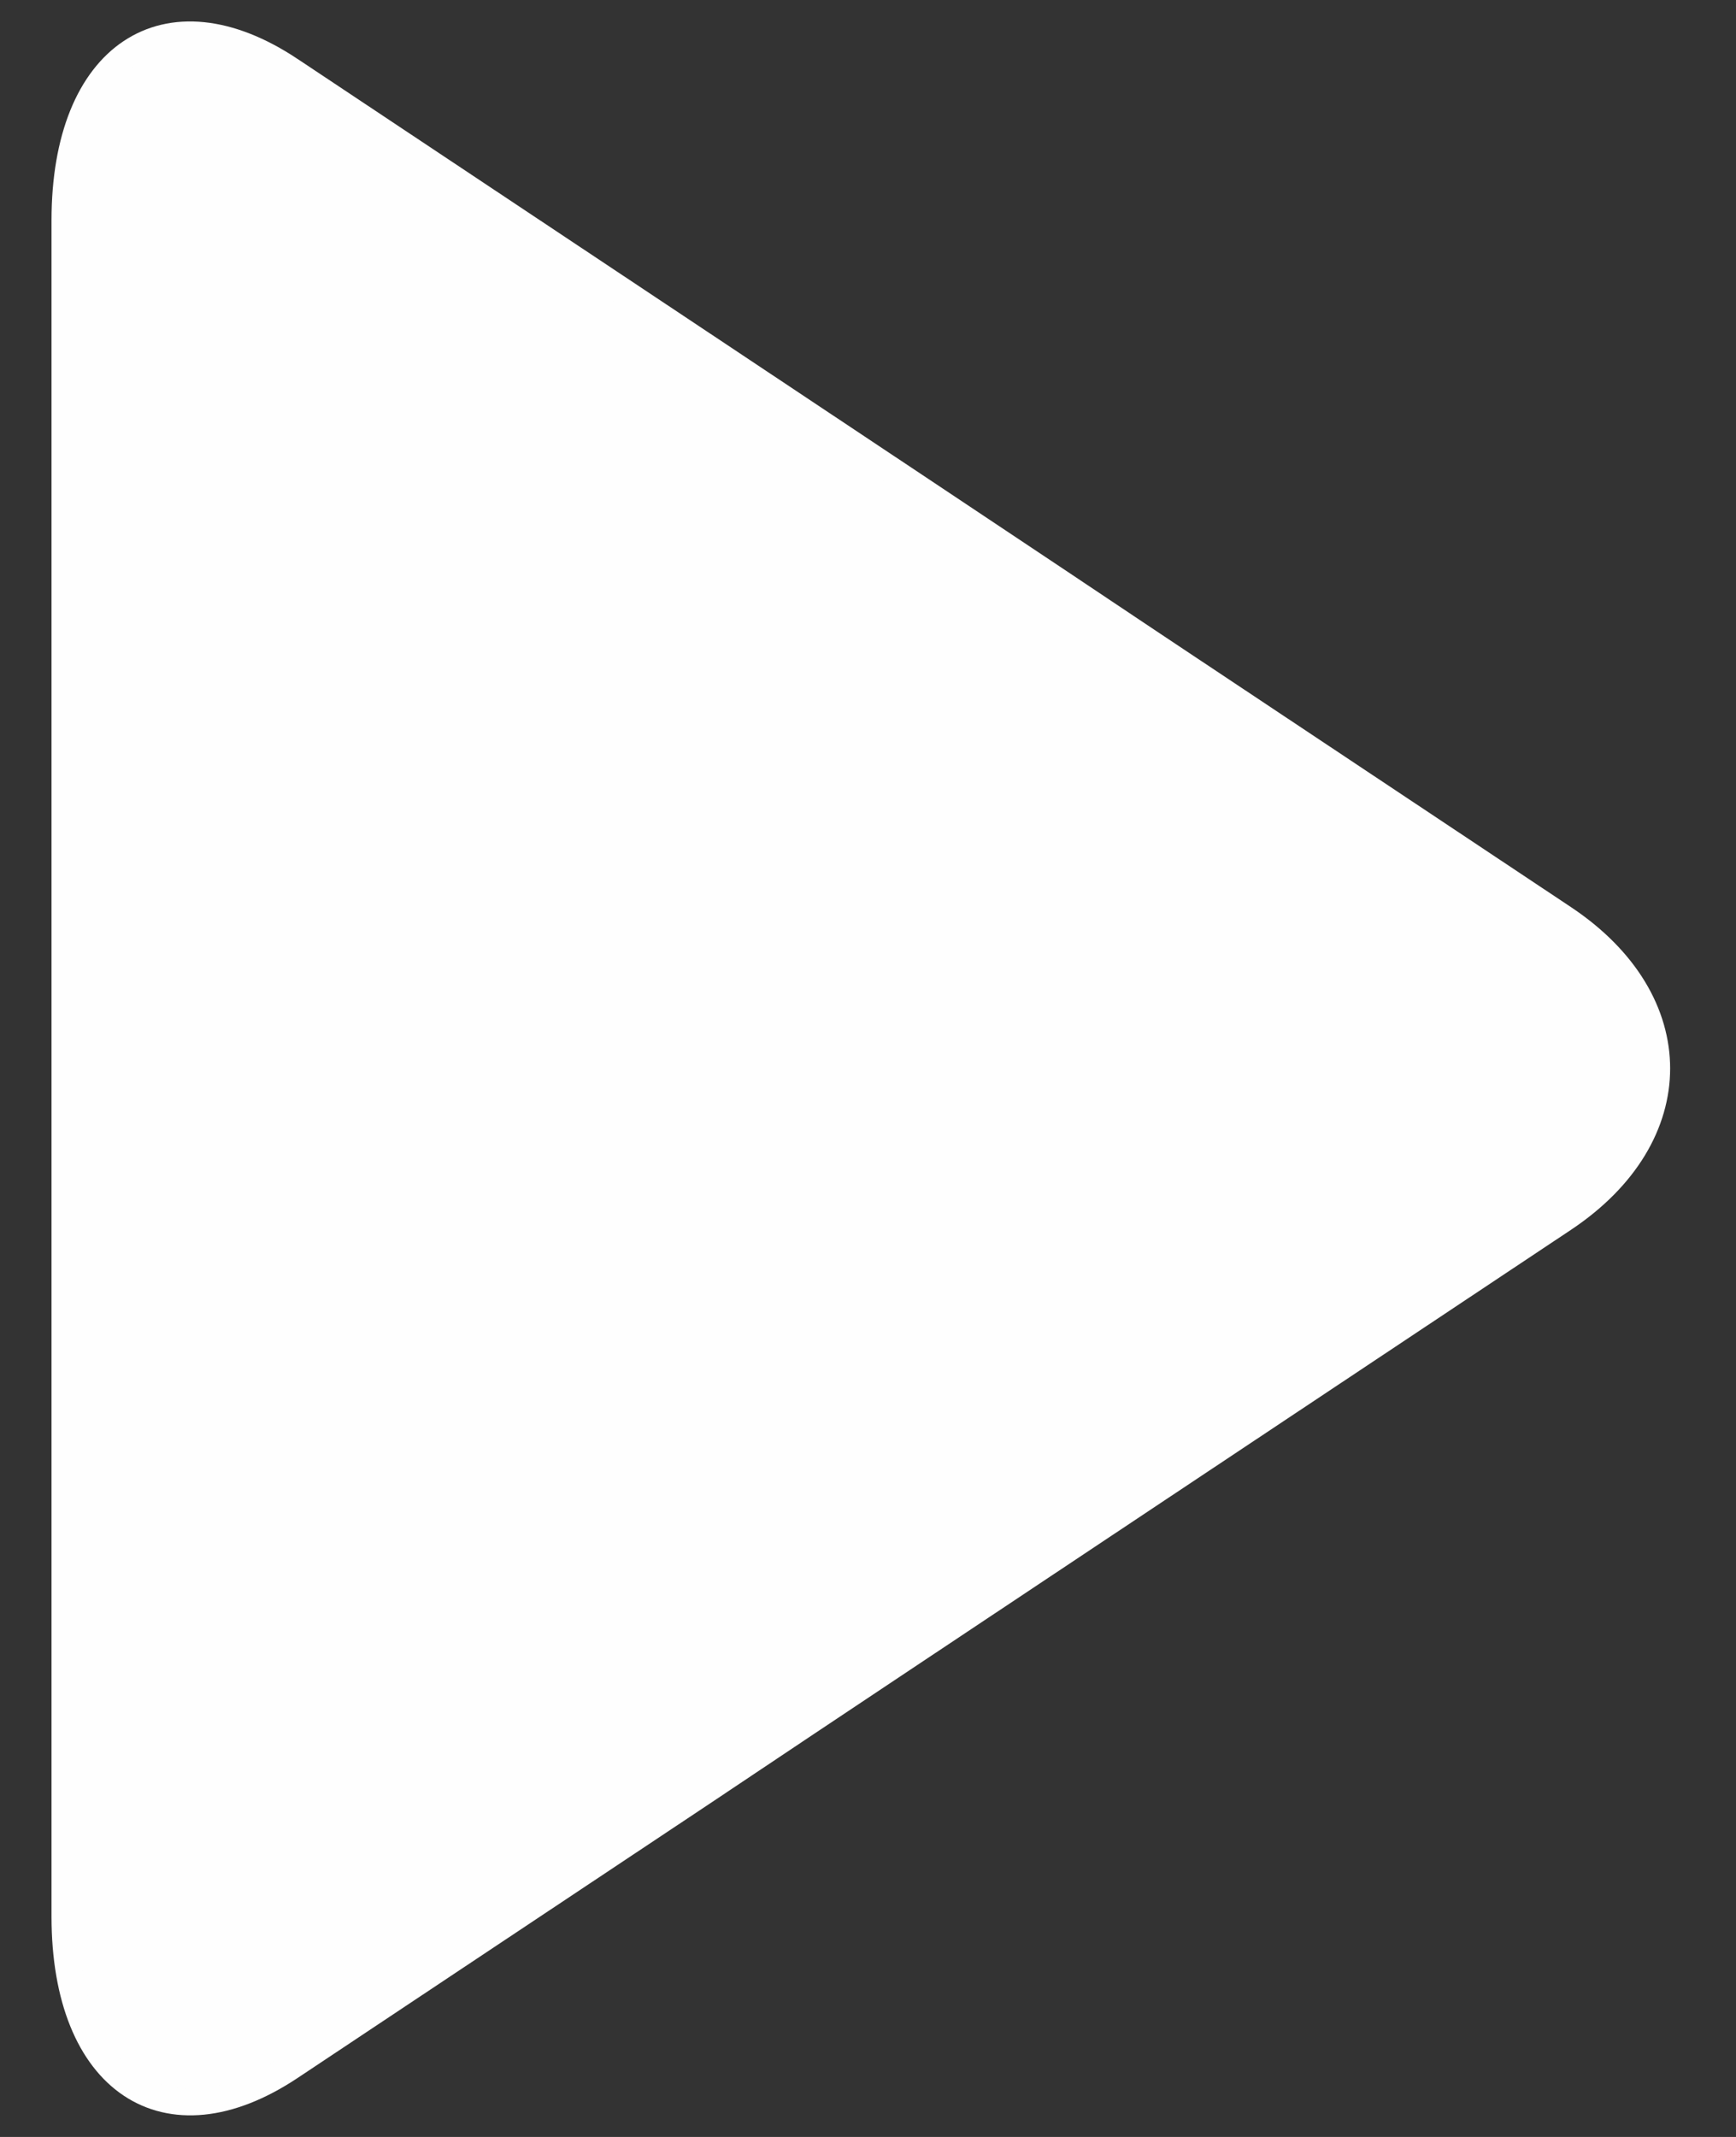<?xml version="1.0" encoding="UTF-8"?>
<!DOCTYPE svg PUBLIC "-//W3C//DTD SVG 1.1//EN" "http://www.w3.org/Graphics/SVG/1.1/DTD/svg11.dtd">
<!-- Creator: CorelDRAW 2017 -->
<svg xmlns="http://www.w3.org/2000/svg" xml:space="preserve" width="26mm" height="32mm" version="1.1" style="shape-rendering:geometricPrecision; text-rendering:geometricPrecision; image-rendering:optimizeQuality; fill-rule:evenodd; clip-rule:evenodd"
viewBox="0 0 2600 3200"
 xmlns:xlink="http://www.w3.org/1999/xlink">
 <rect x="0" y="0" width="2600" height="3200" fill="#333333" stroke="none"/>
 <defs>
  <style type="text/css">
   <![CDATA[
    .str0 {stroke:#FEFEFE;stroke-width:39.69}
    .fil0 {fill:none}
    .fil1 {fill:#FEFEFE}
   ]]>
  </style>
 </defs>
 <g id="Capa_x0020_1">
  <g id="_1961144048688">
   <rect id="canvas_background" class="fil0" x="17" y="13" width="2566" height="3175"/>
   <g id="canvasGrid" display="none">
    <rect class="fil0" x="43" y="39" width="2514" height="3122"/>
   </g>
  </g>
  <g id="_1961144049168">
   <path id="svg_4" class="fil1 str0" d="M435 105l616 410c186,124 490,326 675,450l616 410c186,124 186,326 0,450l-616 410c-186,124 -490,326 -675,450l-616 410c-186,124 -338,22 -338,-225l0 -2540c0,-248 152,-349 338,-225l0 0 0 0z"/>
  </g>
 </g>
</svg>
